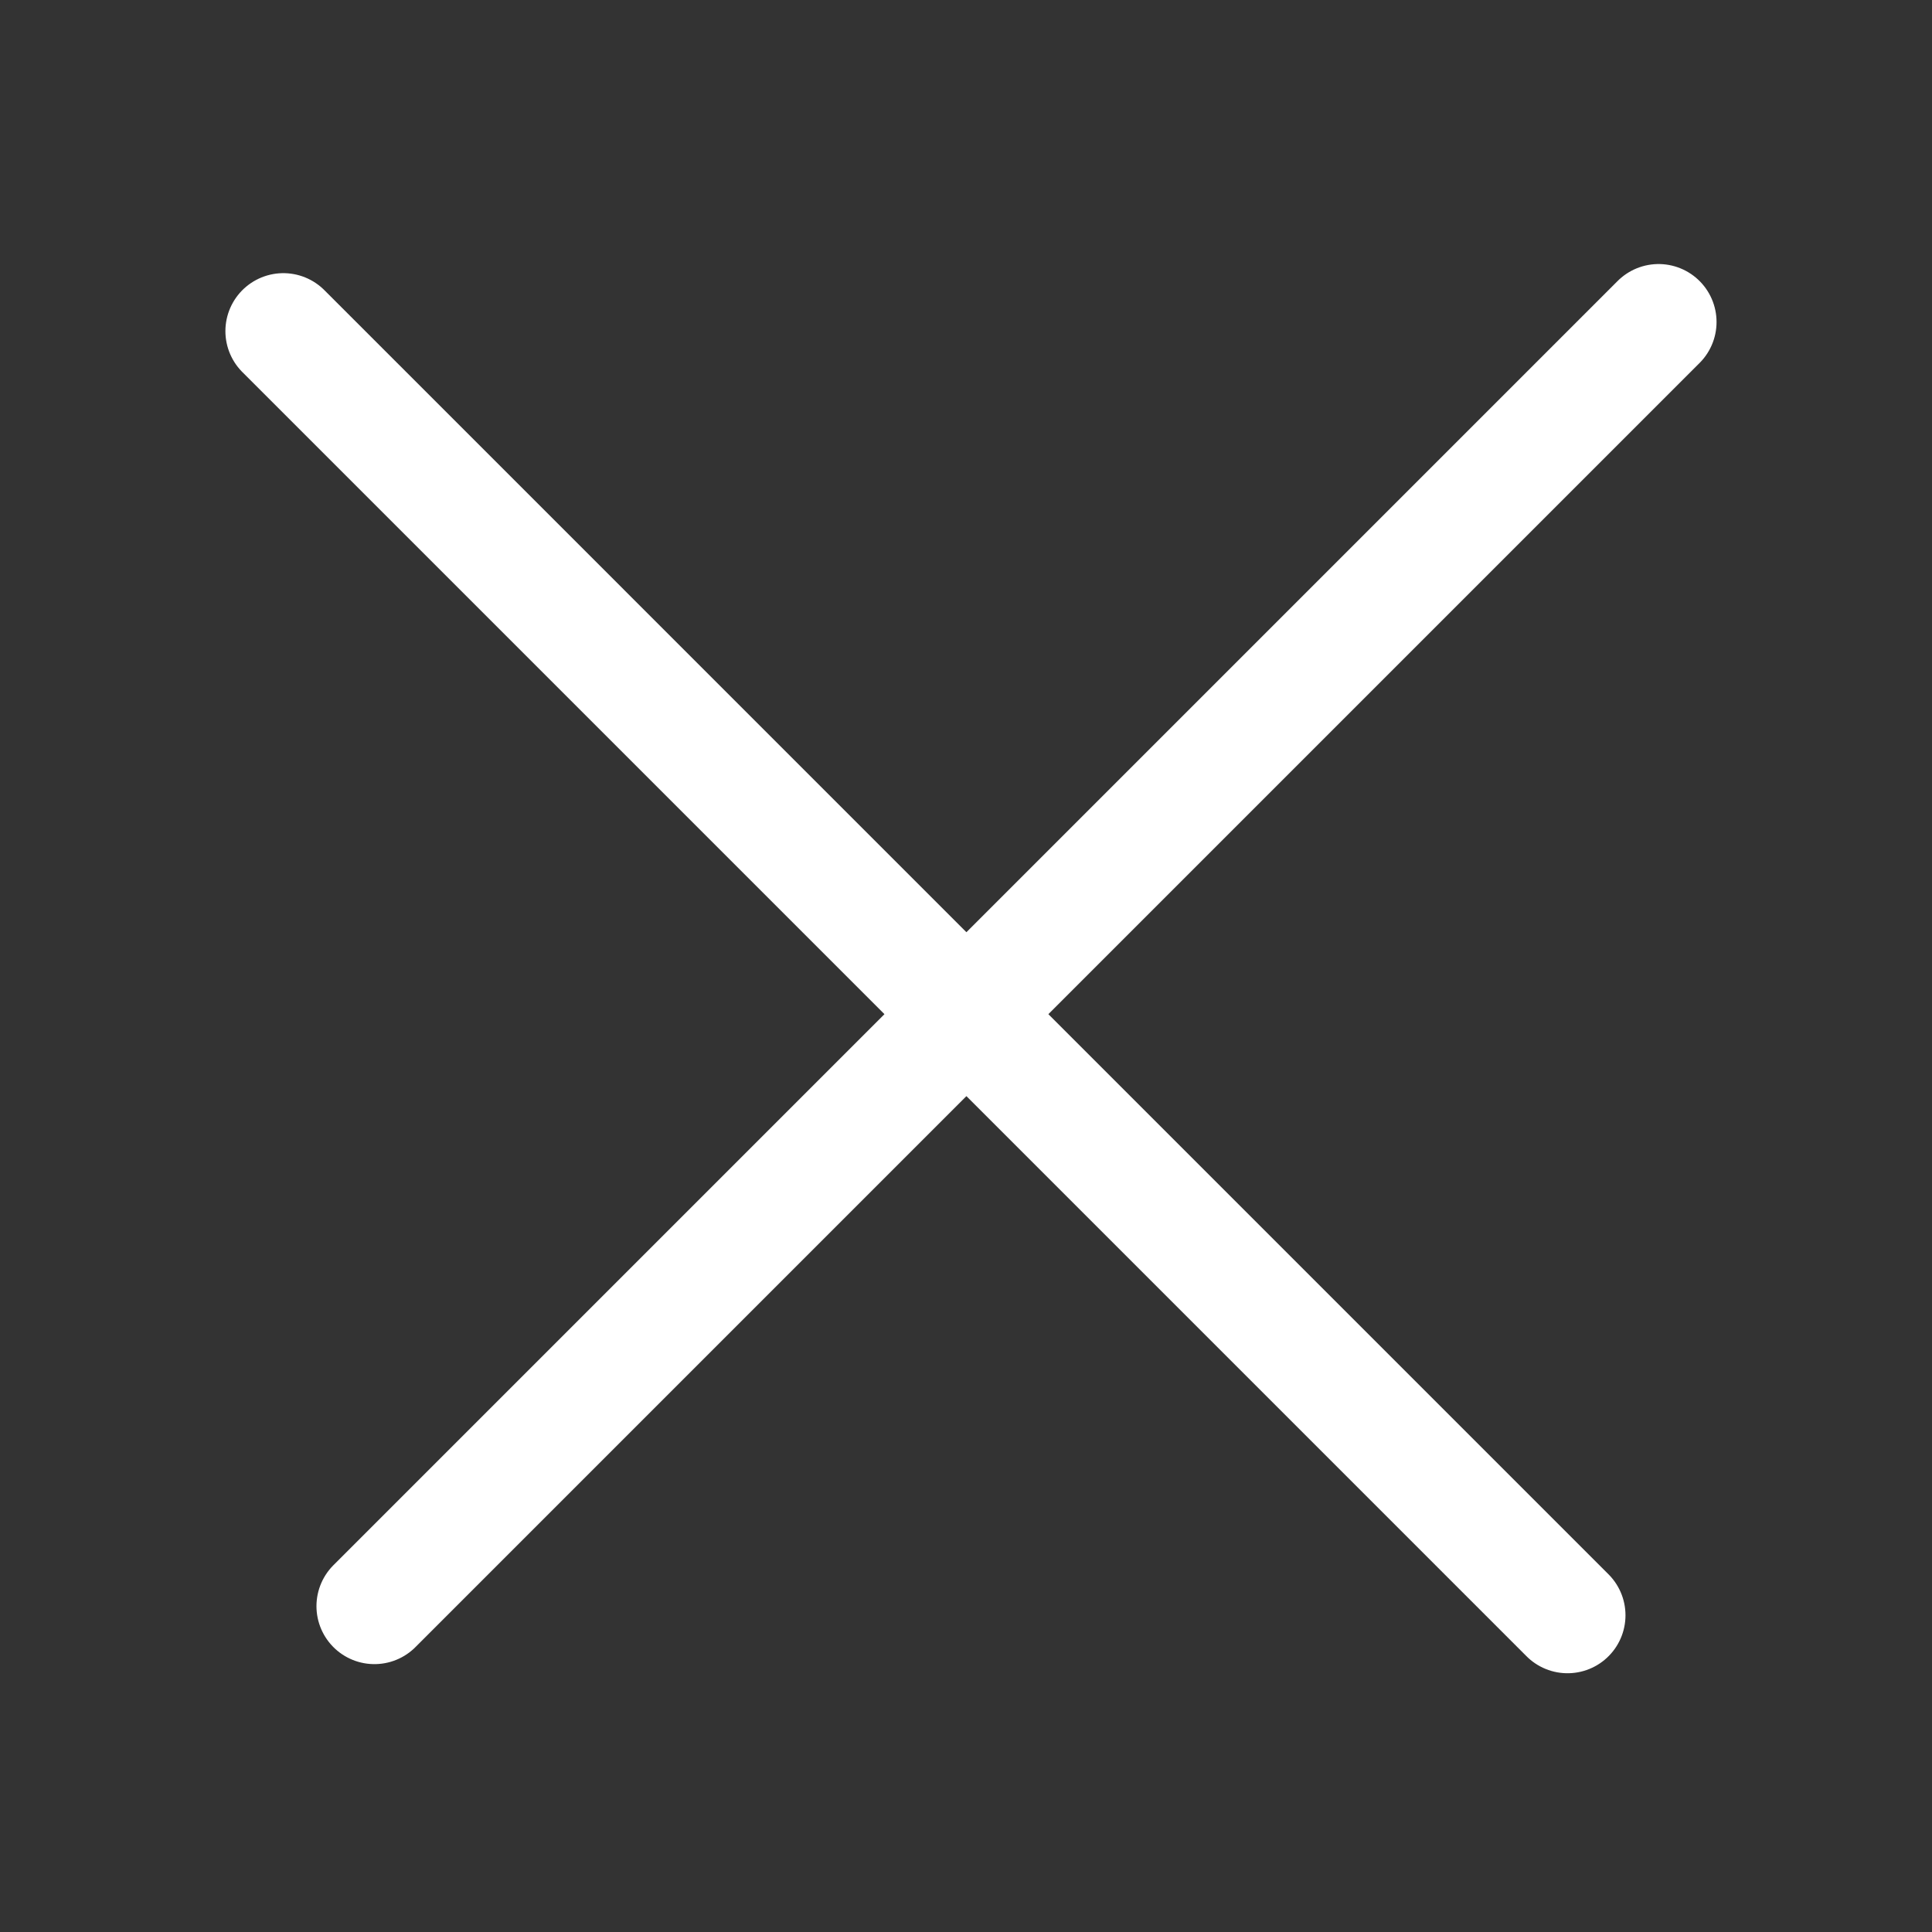 <svg xmlns="http://www.w3.org/2000/svg" width="150" height="150" fill="none" viewBox="0 0 150 150"><rect x="0" y="0" width="150" height="150" fill="#333333" stroke="none"/><path stroke="#FFF" stroke-linecap="round" stroke-width="9" d="M128.772 25L29.07 124.702M22 25.708L121.702 125.41"/></svg>